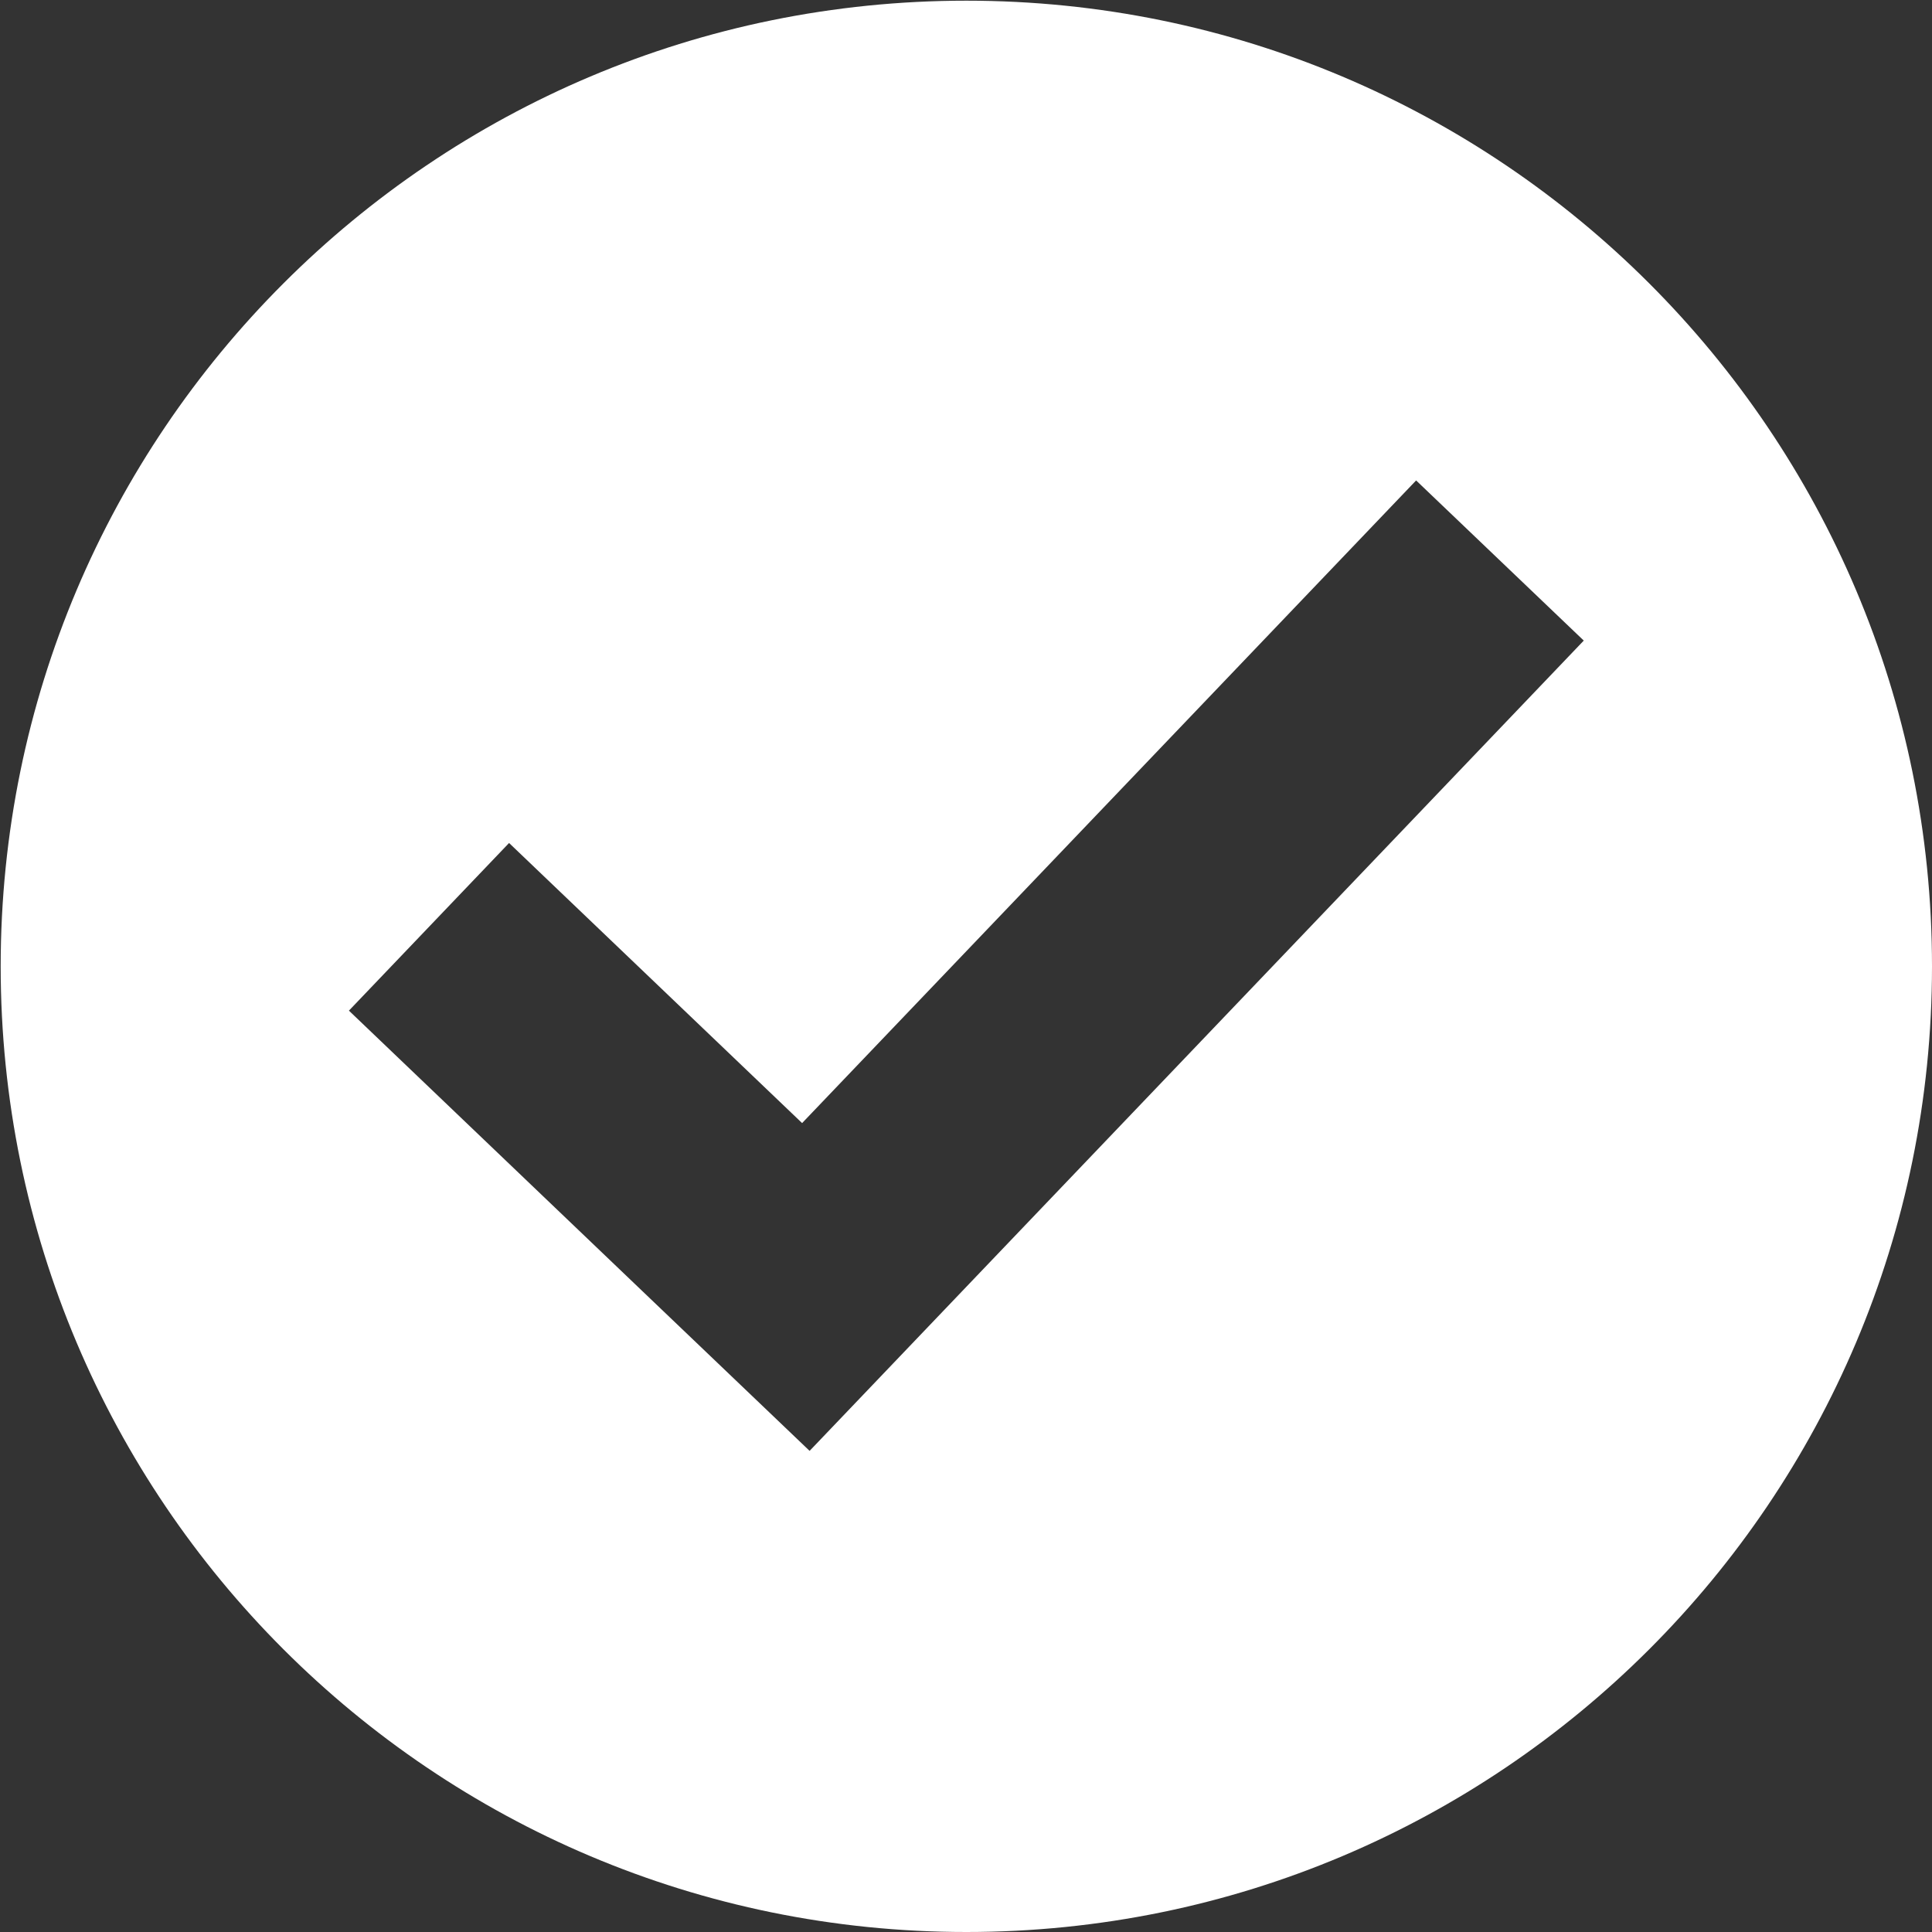 <?xml version="1.0" encoding="utf-8"?>
<!-- Generator: Adobe Illustrator 20.0.0, SVG Export Plug-In . SVG Version: 6.00 Build 0)  -->
<svg version="1.1" id="Layer_1" xmlns="http://www.w3.org/2000/svg" xmlns:xlink="http://www.w3.org/1999/xlink" x="0px" y="0px"
	 viewBox="0 0 283.5 283.5" style="enable-background:new 0 0 283.5 283.5;" xml:space="preserve">
<rect x="0" y="0" width="283.5" height="283.5" fill="#333333" stroke="none"/>
<style type="text/css">
	.st0{fill:#FFFFFF;}
</style>
<path class="st0" d="M141.8,0.1C63.5,0.1,0.1,63.5,0.1,141.8s63.4,141.7,141.7,141.7s141.7-63.4,141.7-141.7S220.1,0.1,141.8,0.1z
	 M142.3,188.3l-23.5,24.6l-24.6-23.5l-43-41.1l23.5-24.6l43,41.1l90.1-94.3l24.6,23.5L142.3,188.3z"/>
</svg>
